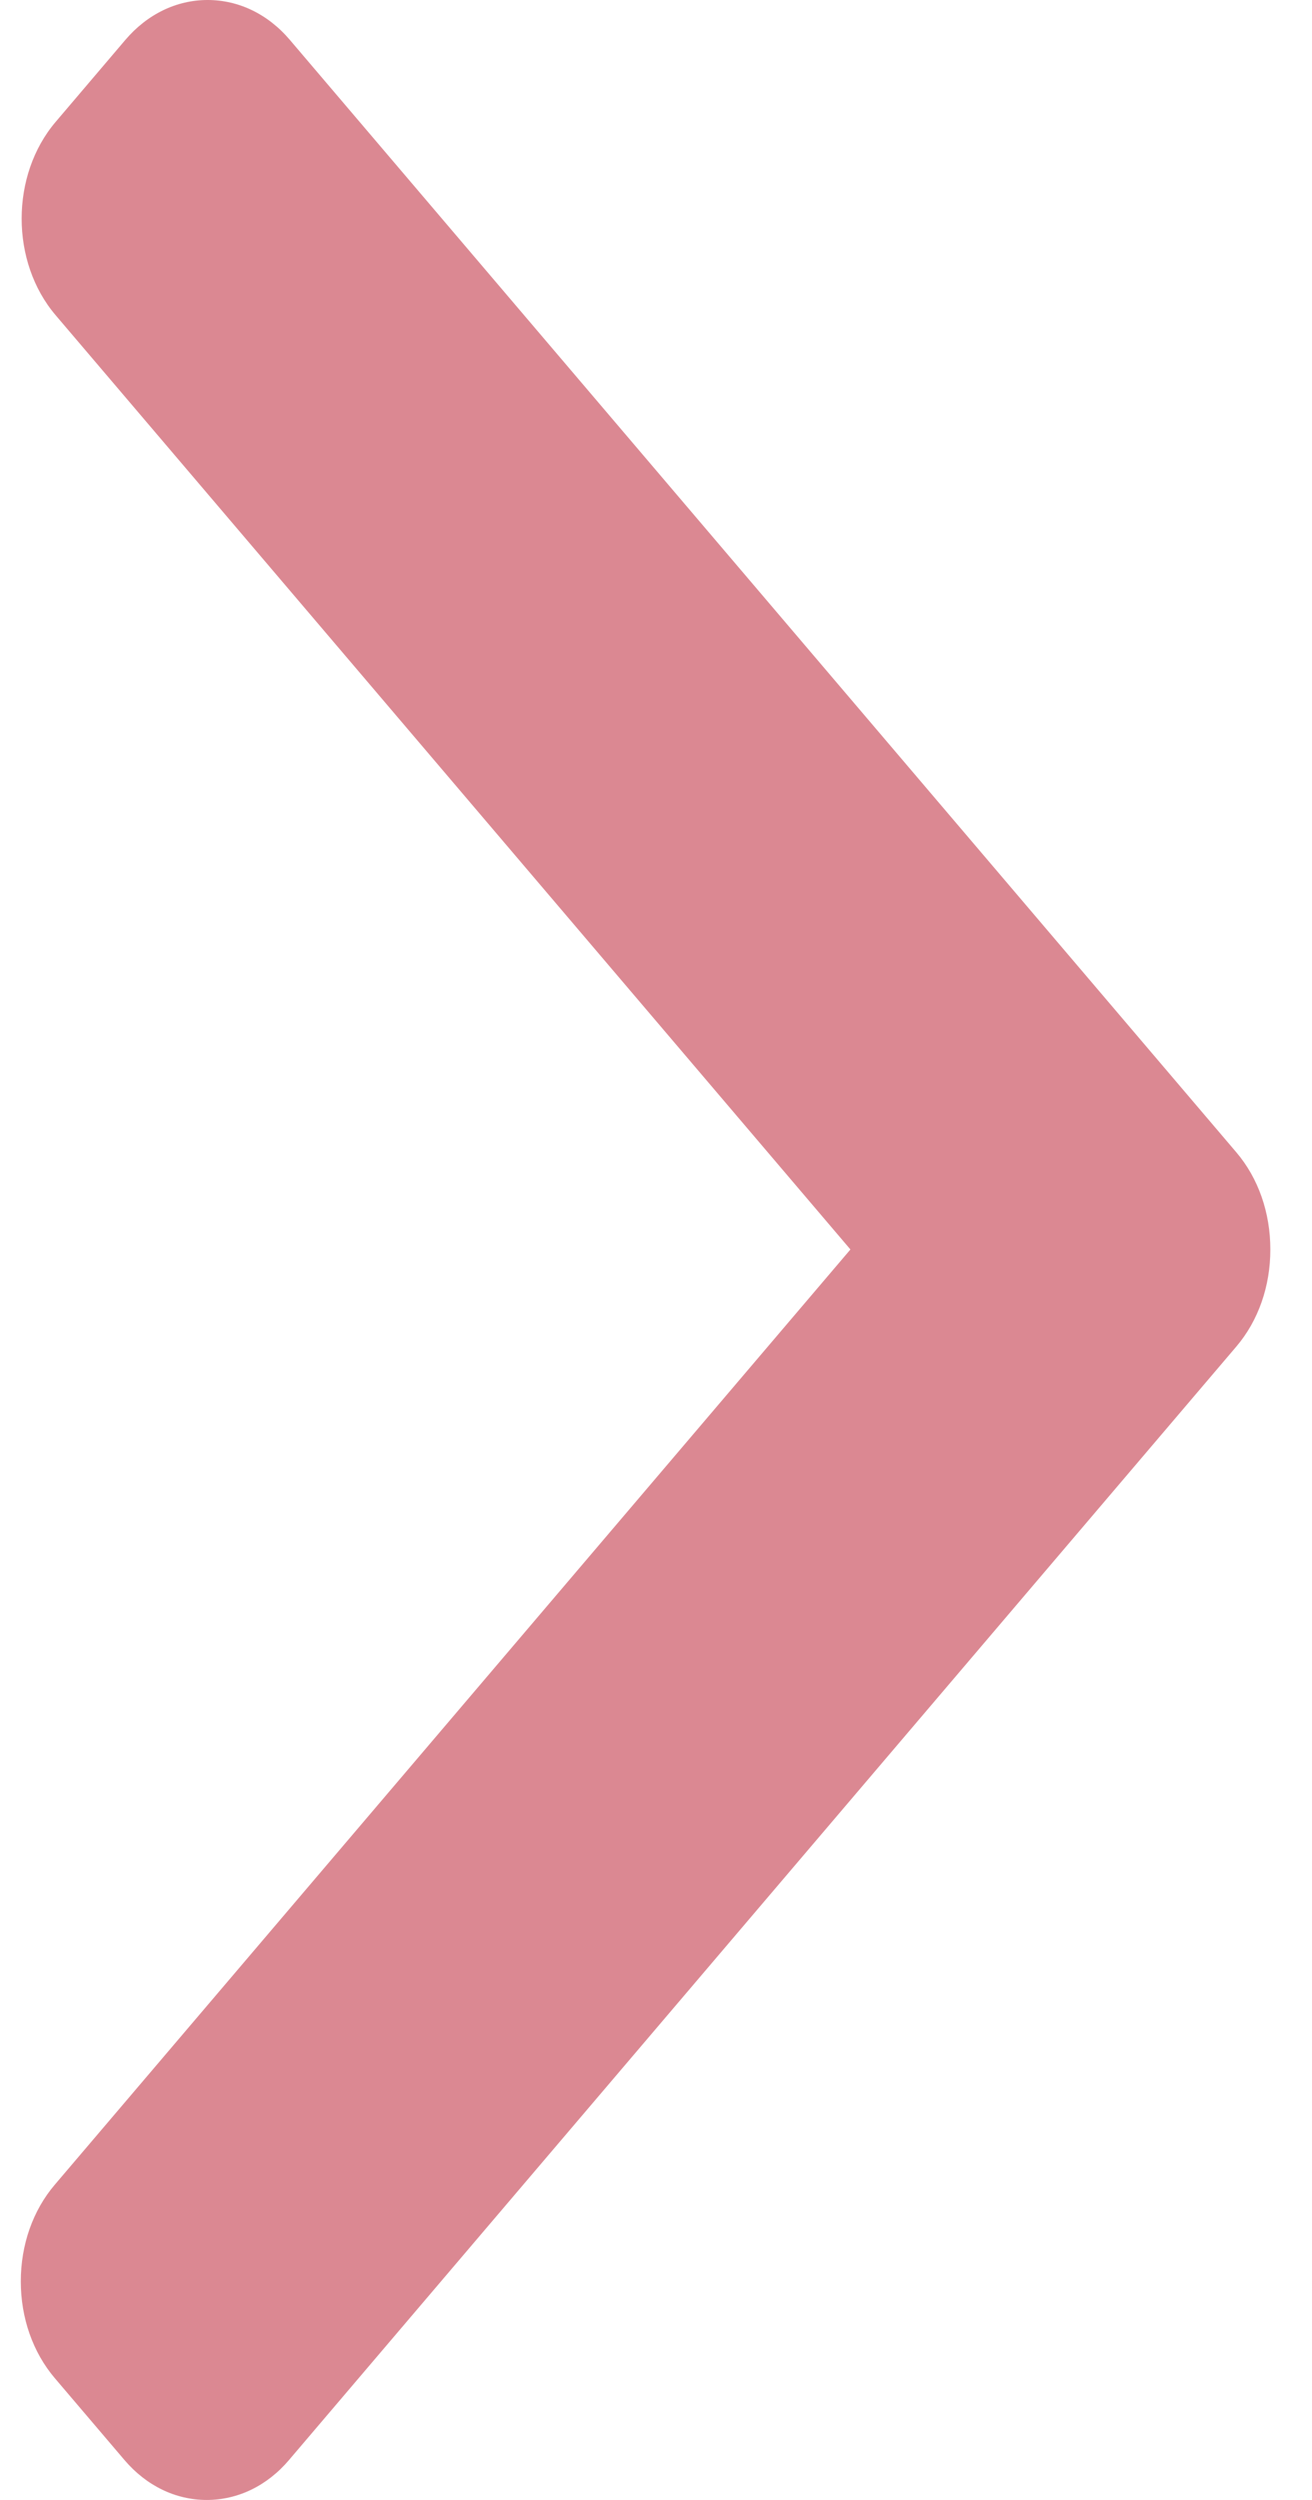 <svg width="21" height="40" viewBox="0 0 21 40" fill="none" xmlns="http://www.w3.org/2000/svg">
<path d="M19.79 18.439L4.64 0.639C4.29 0.227 3.822 0 3.323 0C2.825 0 2.357 0.227 2.006 0.639L0.891 1.95C0.165 2.804 0.165 4.192 0.891 5.044L13.612 19.992L0.877 34.956C0.526 35.368 0.333 35.917 0.333 36.503C0.333 37.089 0.526 37.638 0.877 38.051L1.992 39.361C2.343 39.773 2.81 40 3.309 40C3.808 40 4.276 39.773 4.626 39.361L19.79 21.544C20.141 21.131 20.334 20.579 20.333 19.993C20.334 19.404 20.141 18.852 19.79 18.439Z" fill="#DB8892"/>
</svg>
